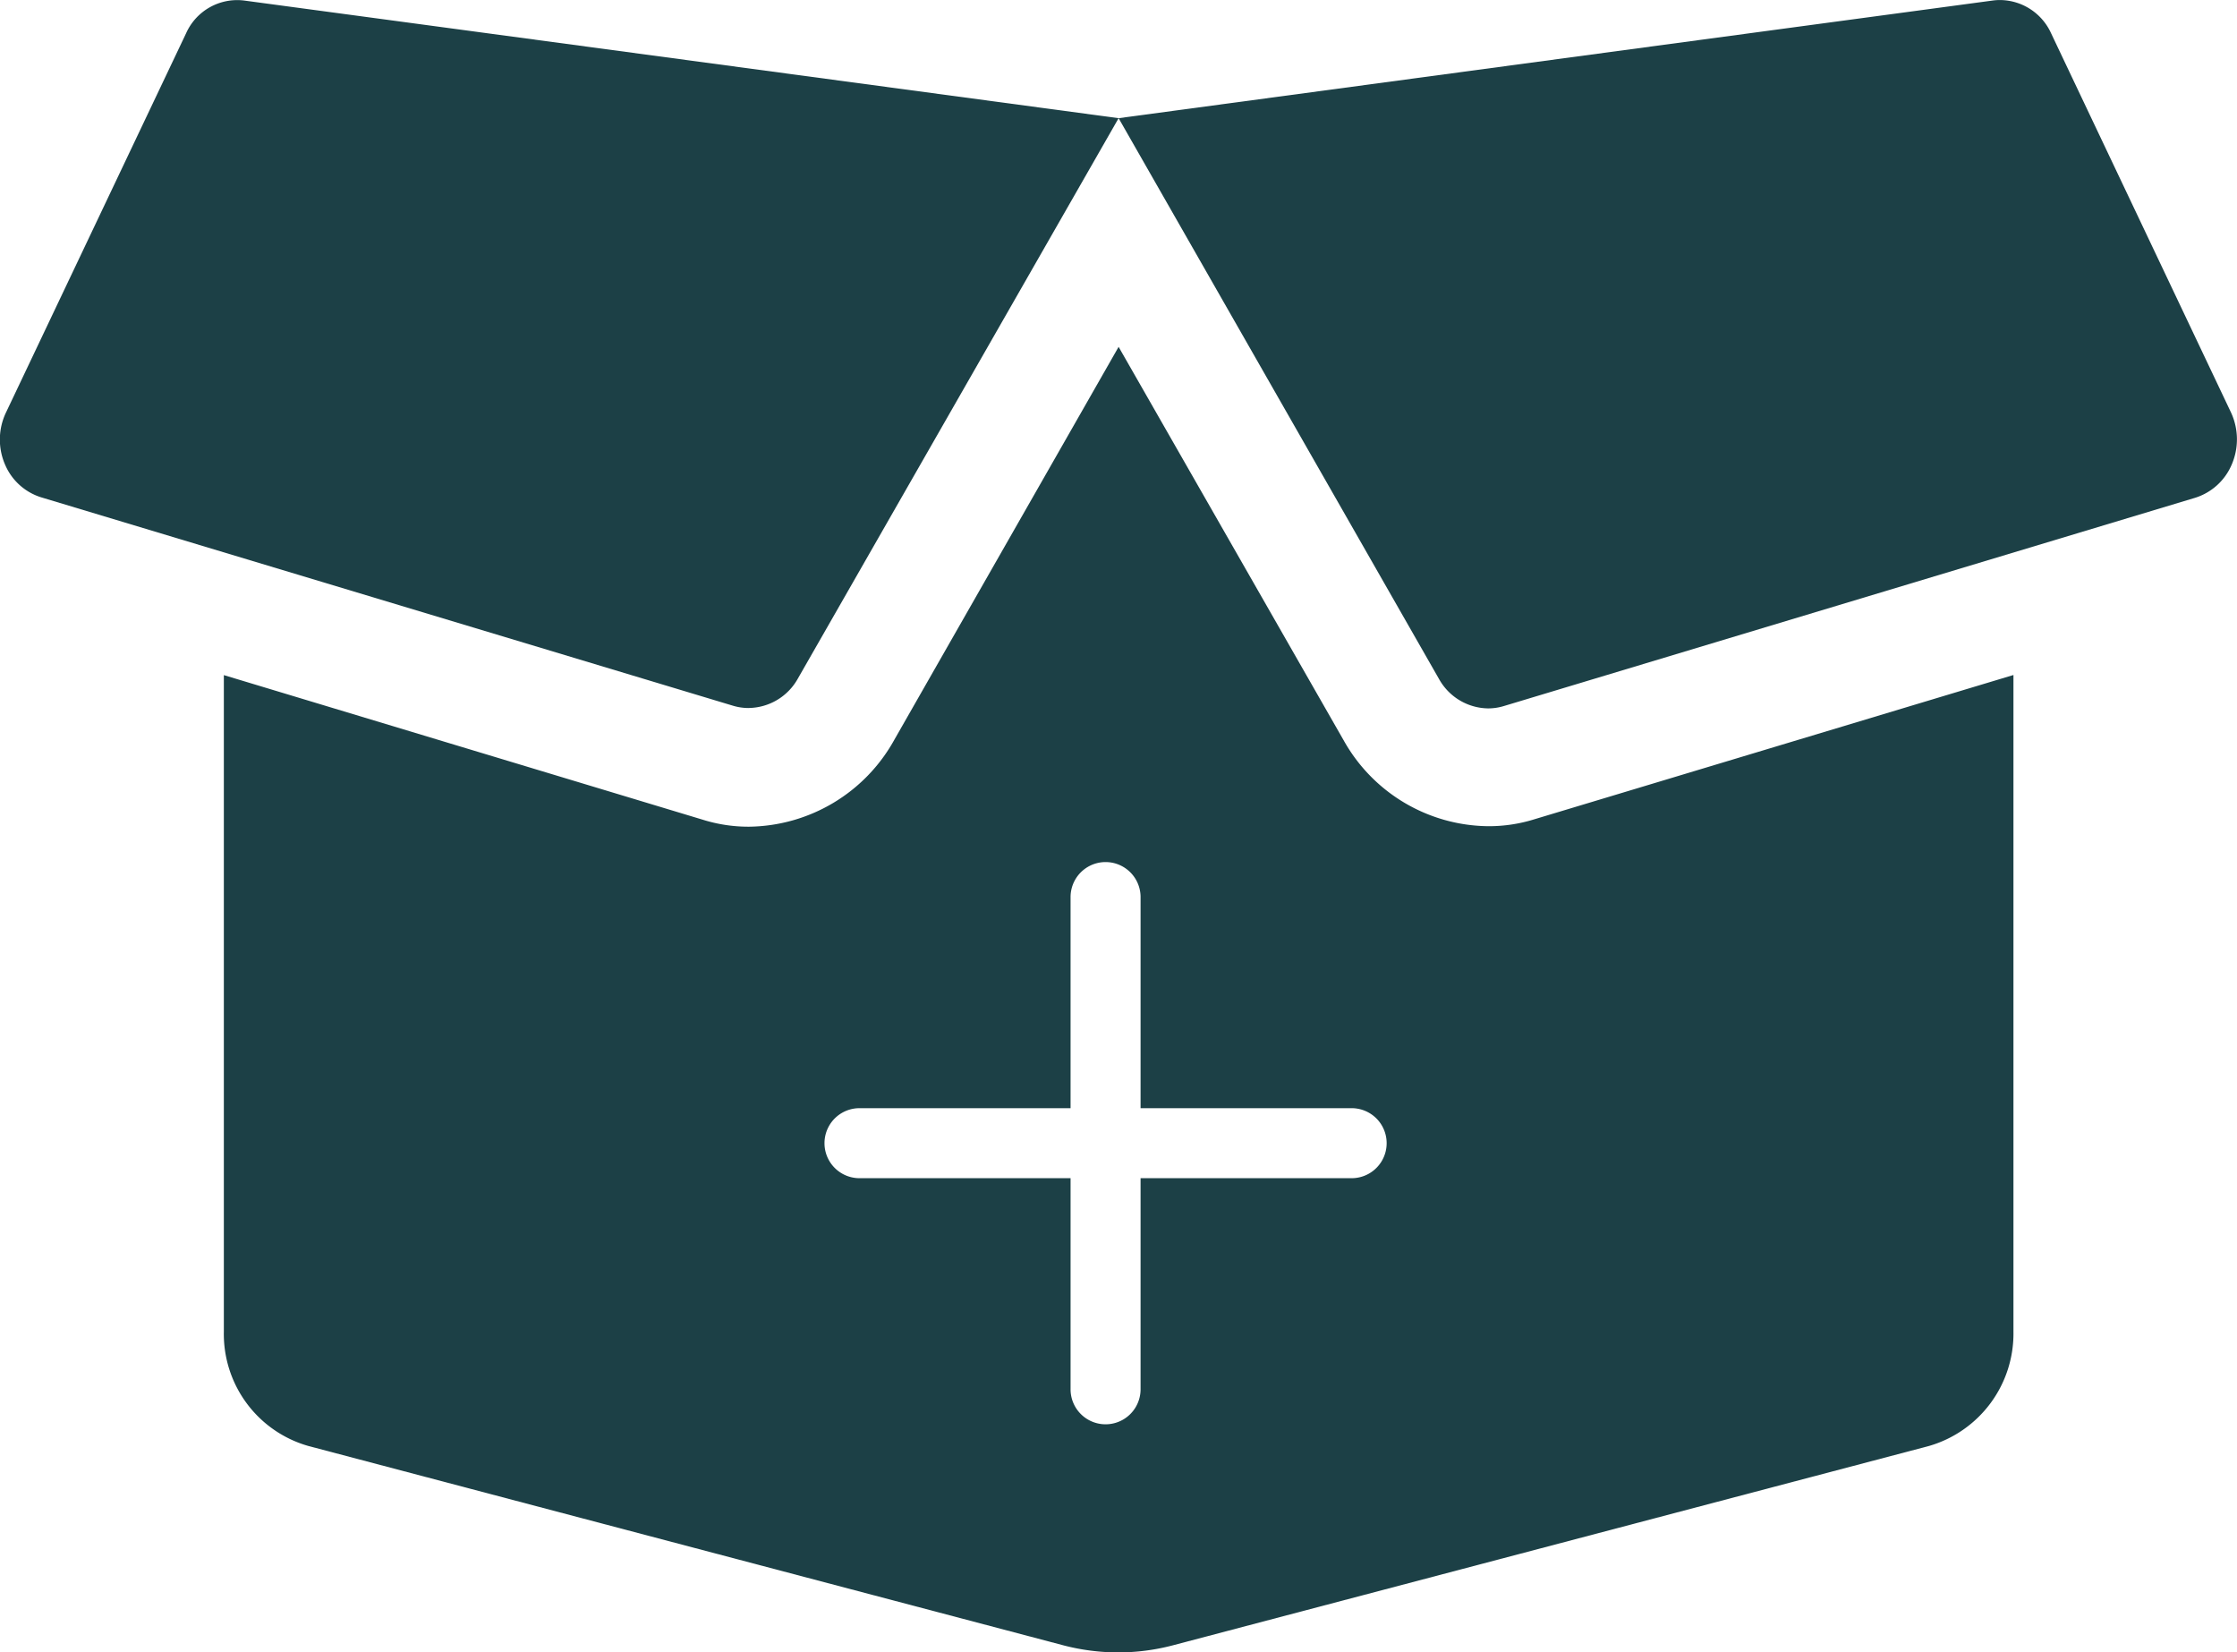 
<svg xmlns="http://www.w3.org/2000/svg" width="59.69" height="44.086" viewBox="0 0 59.69 44.086">
  <path id="Ausschluss_1" data-name="Ausschluss 1" d="M29.842,44.086a5.8,5.8,0,0,1-1.449-.184L8.23,38.579a3.106,3.106,0,0,1-2.257-3.051V18.012L18.75,21.869a4.074,4.074,0,0,0,1.24.187,4.491,4.491,0,0,0,3.87-2.313L29.848,9.254l6,10.489a4.47,4.47,0,0,0,3.861,2.3,4.083,4.083,0,0,0,1.24-.187l12.776-3.847V35.528a3.122,3.122,0,0,1-2.256,3.051L31.284,43.9A5.72,5.72,0,0,1,29.842,44.086Zm-6.908-14.52a.934.934,0,0,0,0,1.868h5.632v5.632a.934.934,0,0,0,1.868,0V31.434h5.632a.934.934,0,1,0,0-1.868H30.434V23.934a.934.934,0,0,0-1.868,0v5.632ZM39.71,18.9A1.523,1.523,0,0,1,38.4,18.12L29.848,3.153,53.172.014a1.447,1.447,0,0,1,.2-.013A1.51,1.51,0,0,1,54.73.889l4.8,10.116a1.7,1.7,0,0,1,.012,1.406,1.568,1.568,0,0,1-.963.868L40.125,18.838A1.454,1.454,0,0,1,39.71,18.9Zm-19.735-.01a1.454,1.454,0,0,1-.415-.061L1.1,13.269a1.546,1.546,0,0,1-.96-.862,1.678,1.678,0,0,1,.019-1.4L4.965.889A1.494,1.494,0,0,1,6.513.014L29.848,3.153,21.286,18.11A1.523,1.523,0,0,1,19.975,18.889Z" transform="translate(0 0)" fill="#1c4046"/>
</svg>
